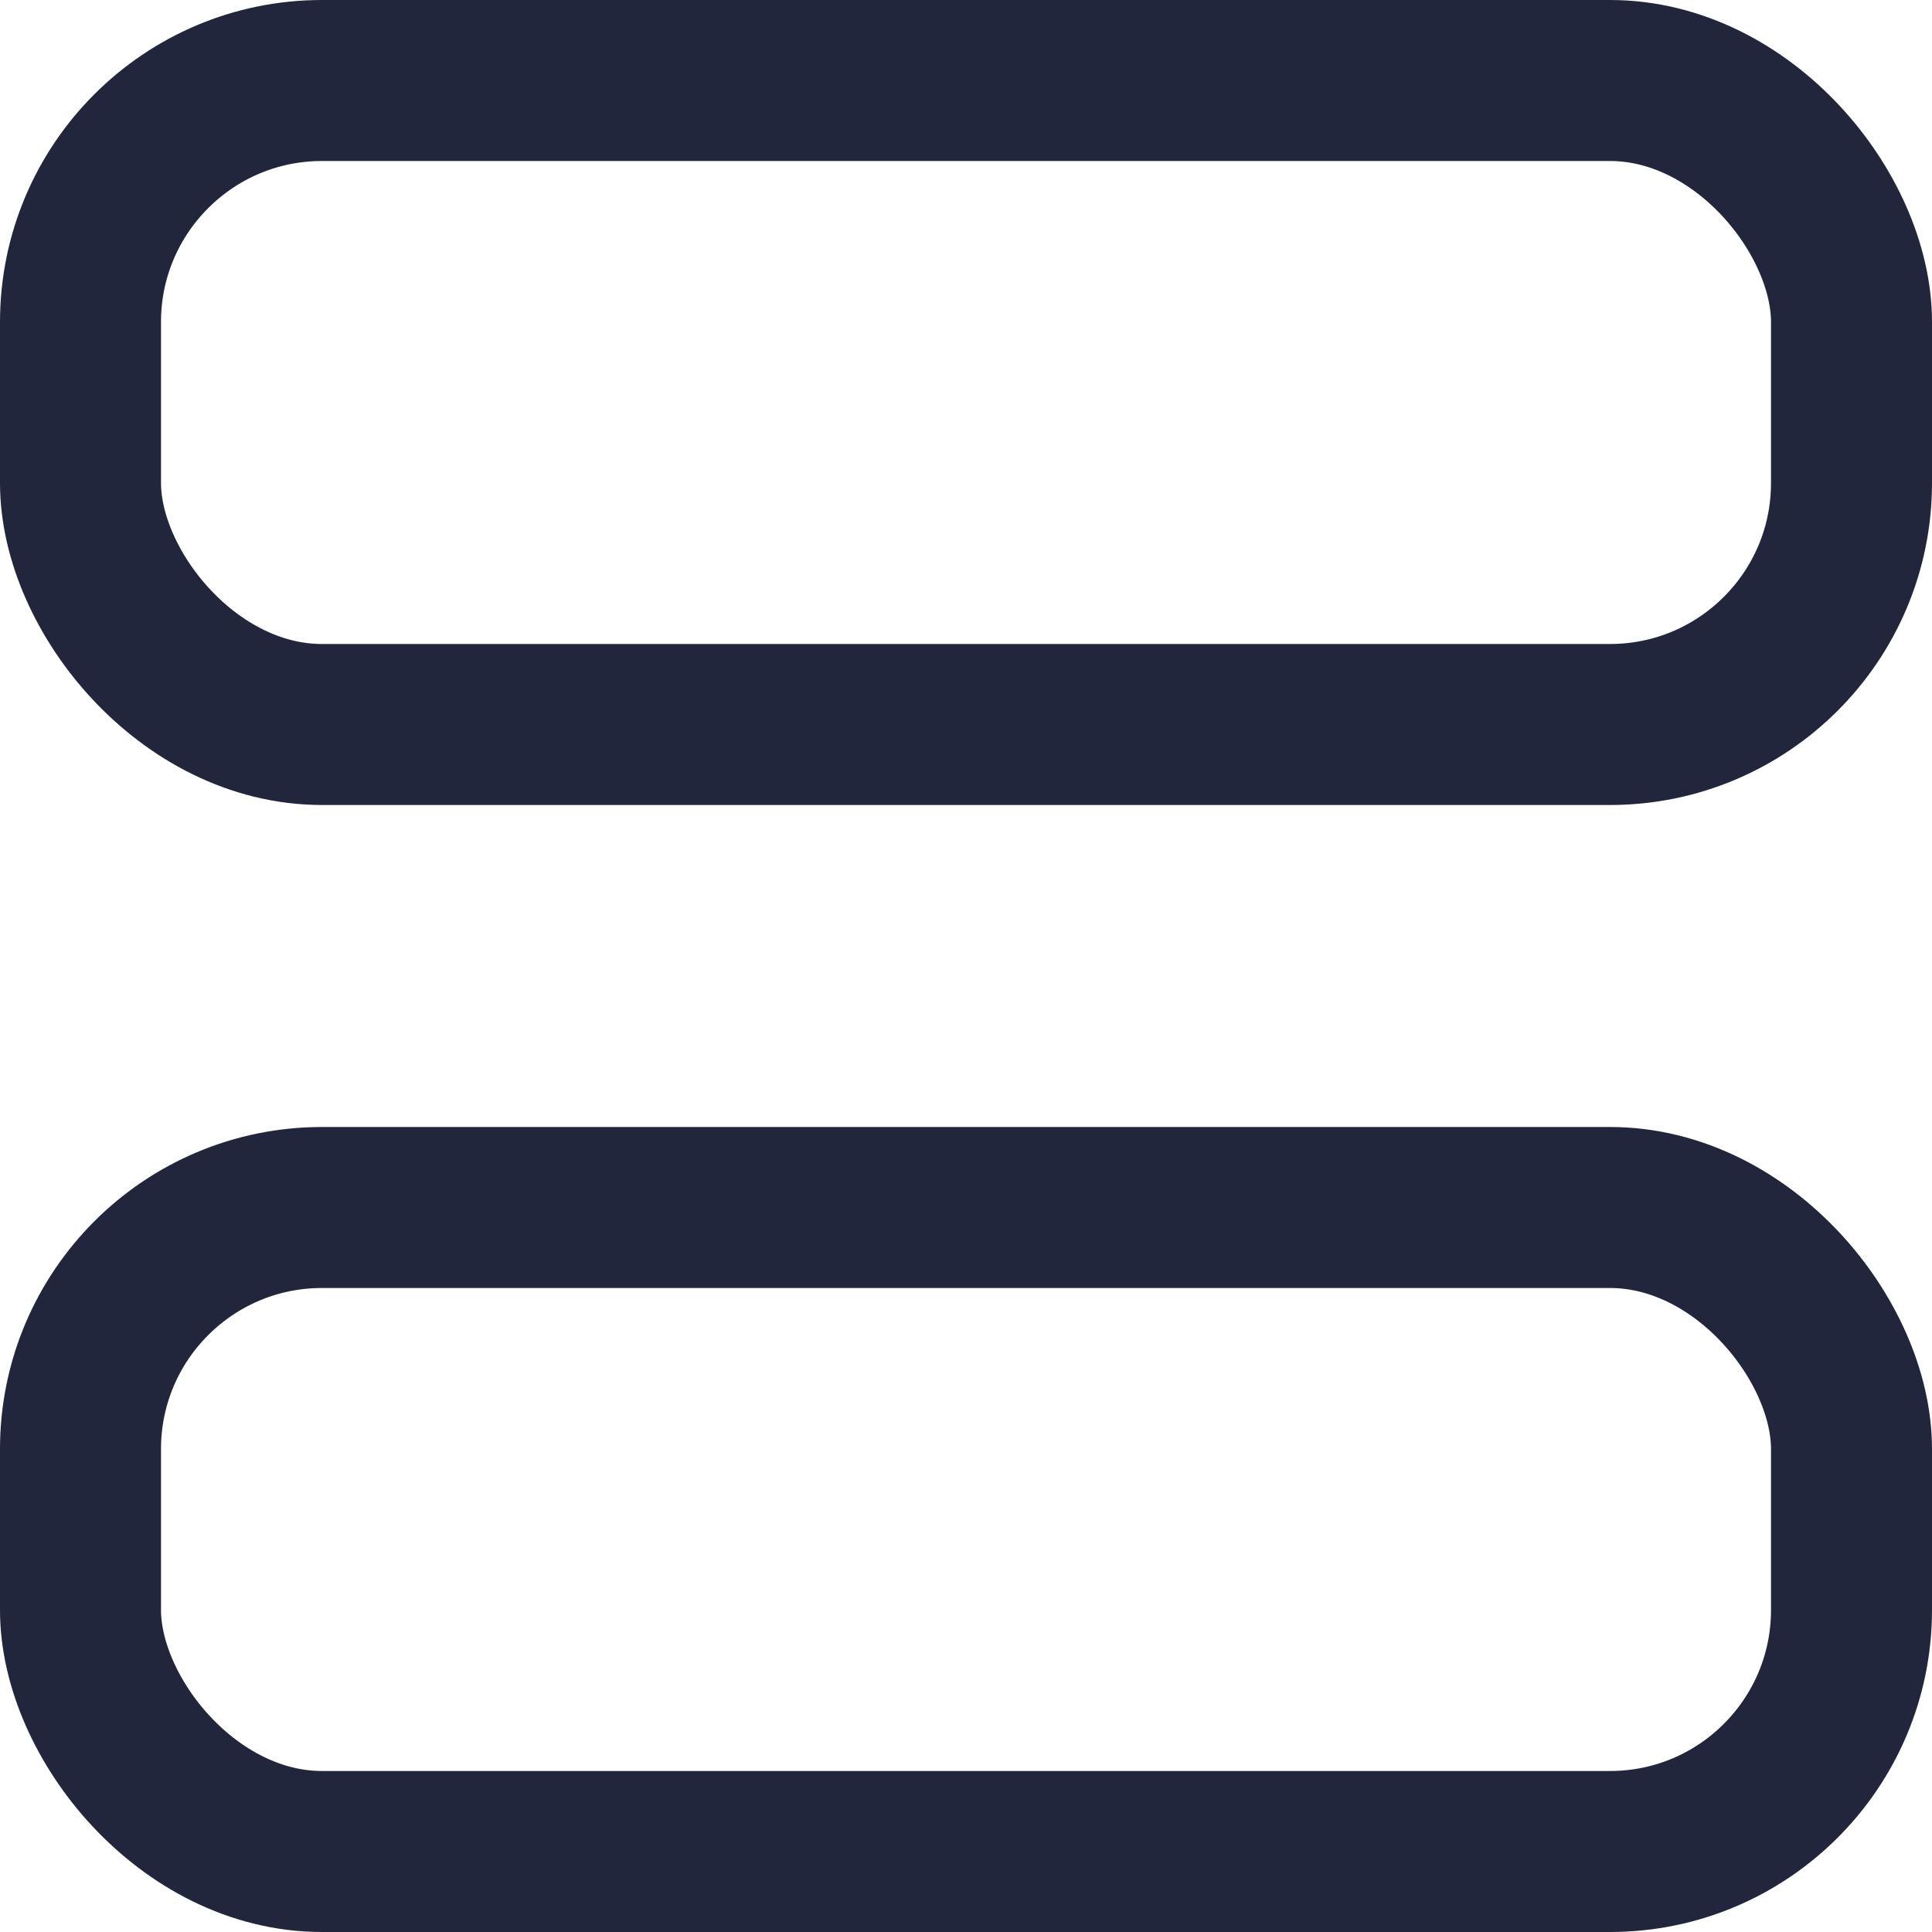 <svg width="12" height="12" viewBox="0 0 12 12" fill="none" xmlns="http://www.w3.org/2000/svg">
<rect x="0.5" y="0.5" width="11" height="4" rx="1.5" stroke="#21263C"/>
<rect x="0.5" y="7.5" width="11" height="4" rx="1.5" stroke="#21263C"/>
</svg>
